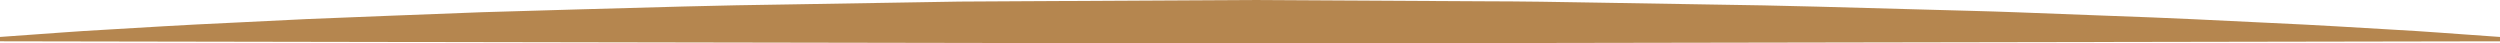 <svg version="1.1" id="图层_1" x="0px" y="0px" width="344.926px" height="5.996px" viewBox="0 0 344.926 5.996" enable-background="new 0 0 344.926 5.996" xml:space="preserve" xmlns="http://www.w3.org/2000/svg" xmlns:xlink="http://www.w3.org/1999/xlink" xmlns:xml="http://www.w3.org/XML/1998/namespace">
  <path fill="#B5864F" d="M0,5.097C0,5.097,1.348,5,3.874,4.82C6.4,4.654,10.105,4.339,14.821,4.083
	c4.716-0.277,10.441-0.641,17.011-0.937c3.283-0.161,6.778-0.332,10.463-0.513c3.684-0.147,7.558-0.302,11.6-0.464
	c4.042-0.155,8.253-0.317,12.61-0.484C70.863,1.557,75.368,1.425,80,1.29c9.263-0.256,19.031-0.56,29.137-0.684
	c5.053-0.084,10.189-0.17,15.39-0.257c2.6-0.043,5.216-0.087,7.845-0.131c2.629-0.015,5.271-0.03,7.924-0.045
	c10.61-0.057,21.389-0.115,32.168-0.172c10.779,0.06,21.558,0.119,32.168,0.177c5.306,0.008,10.568,0.088,15.769,0.185
	c5.2,0.086,10.337,0.172,15.39,0.256c10.105,0.122,19.874,0.438,29.137,0.686c4.632,0.139,9.137,0.227,13.495,0.396
	c4.357,0.167,8.568,0.327,12.61,0.481c8.084,0.278,15.494,0.648,22.063,0.974c6.569,0.294,12.295,0.659,17.011,0.933
	c4.716,0.254,8.421,0.57,10.947,0.734c2.526,0.18,3.874,0.275,3.874,0.275v0.6c0,0-86.231,0.15-172.463,0.299
	C86.231,5.847,0,5.697,0,5.697V5.097z" class="color c1"/>
</svg>